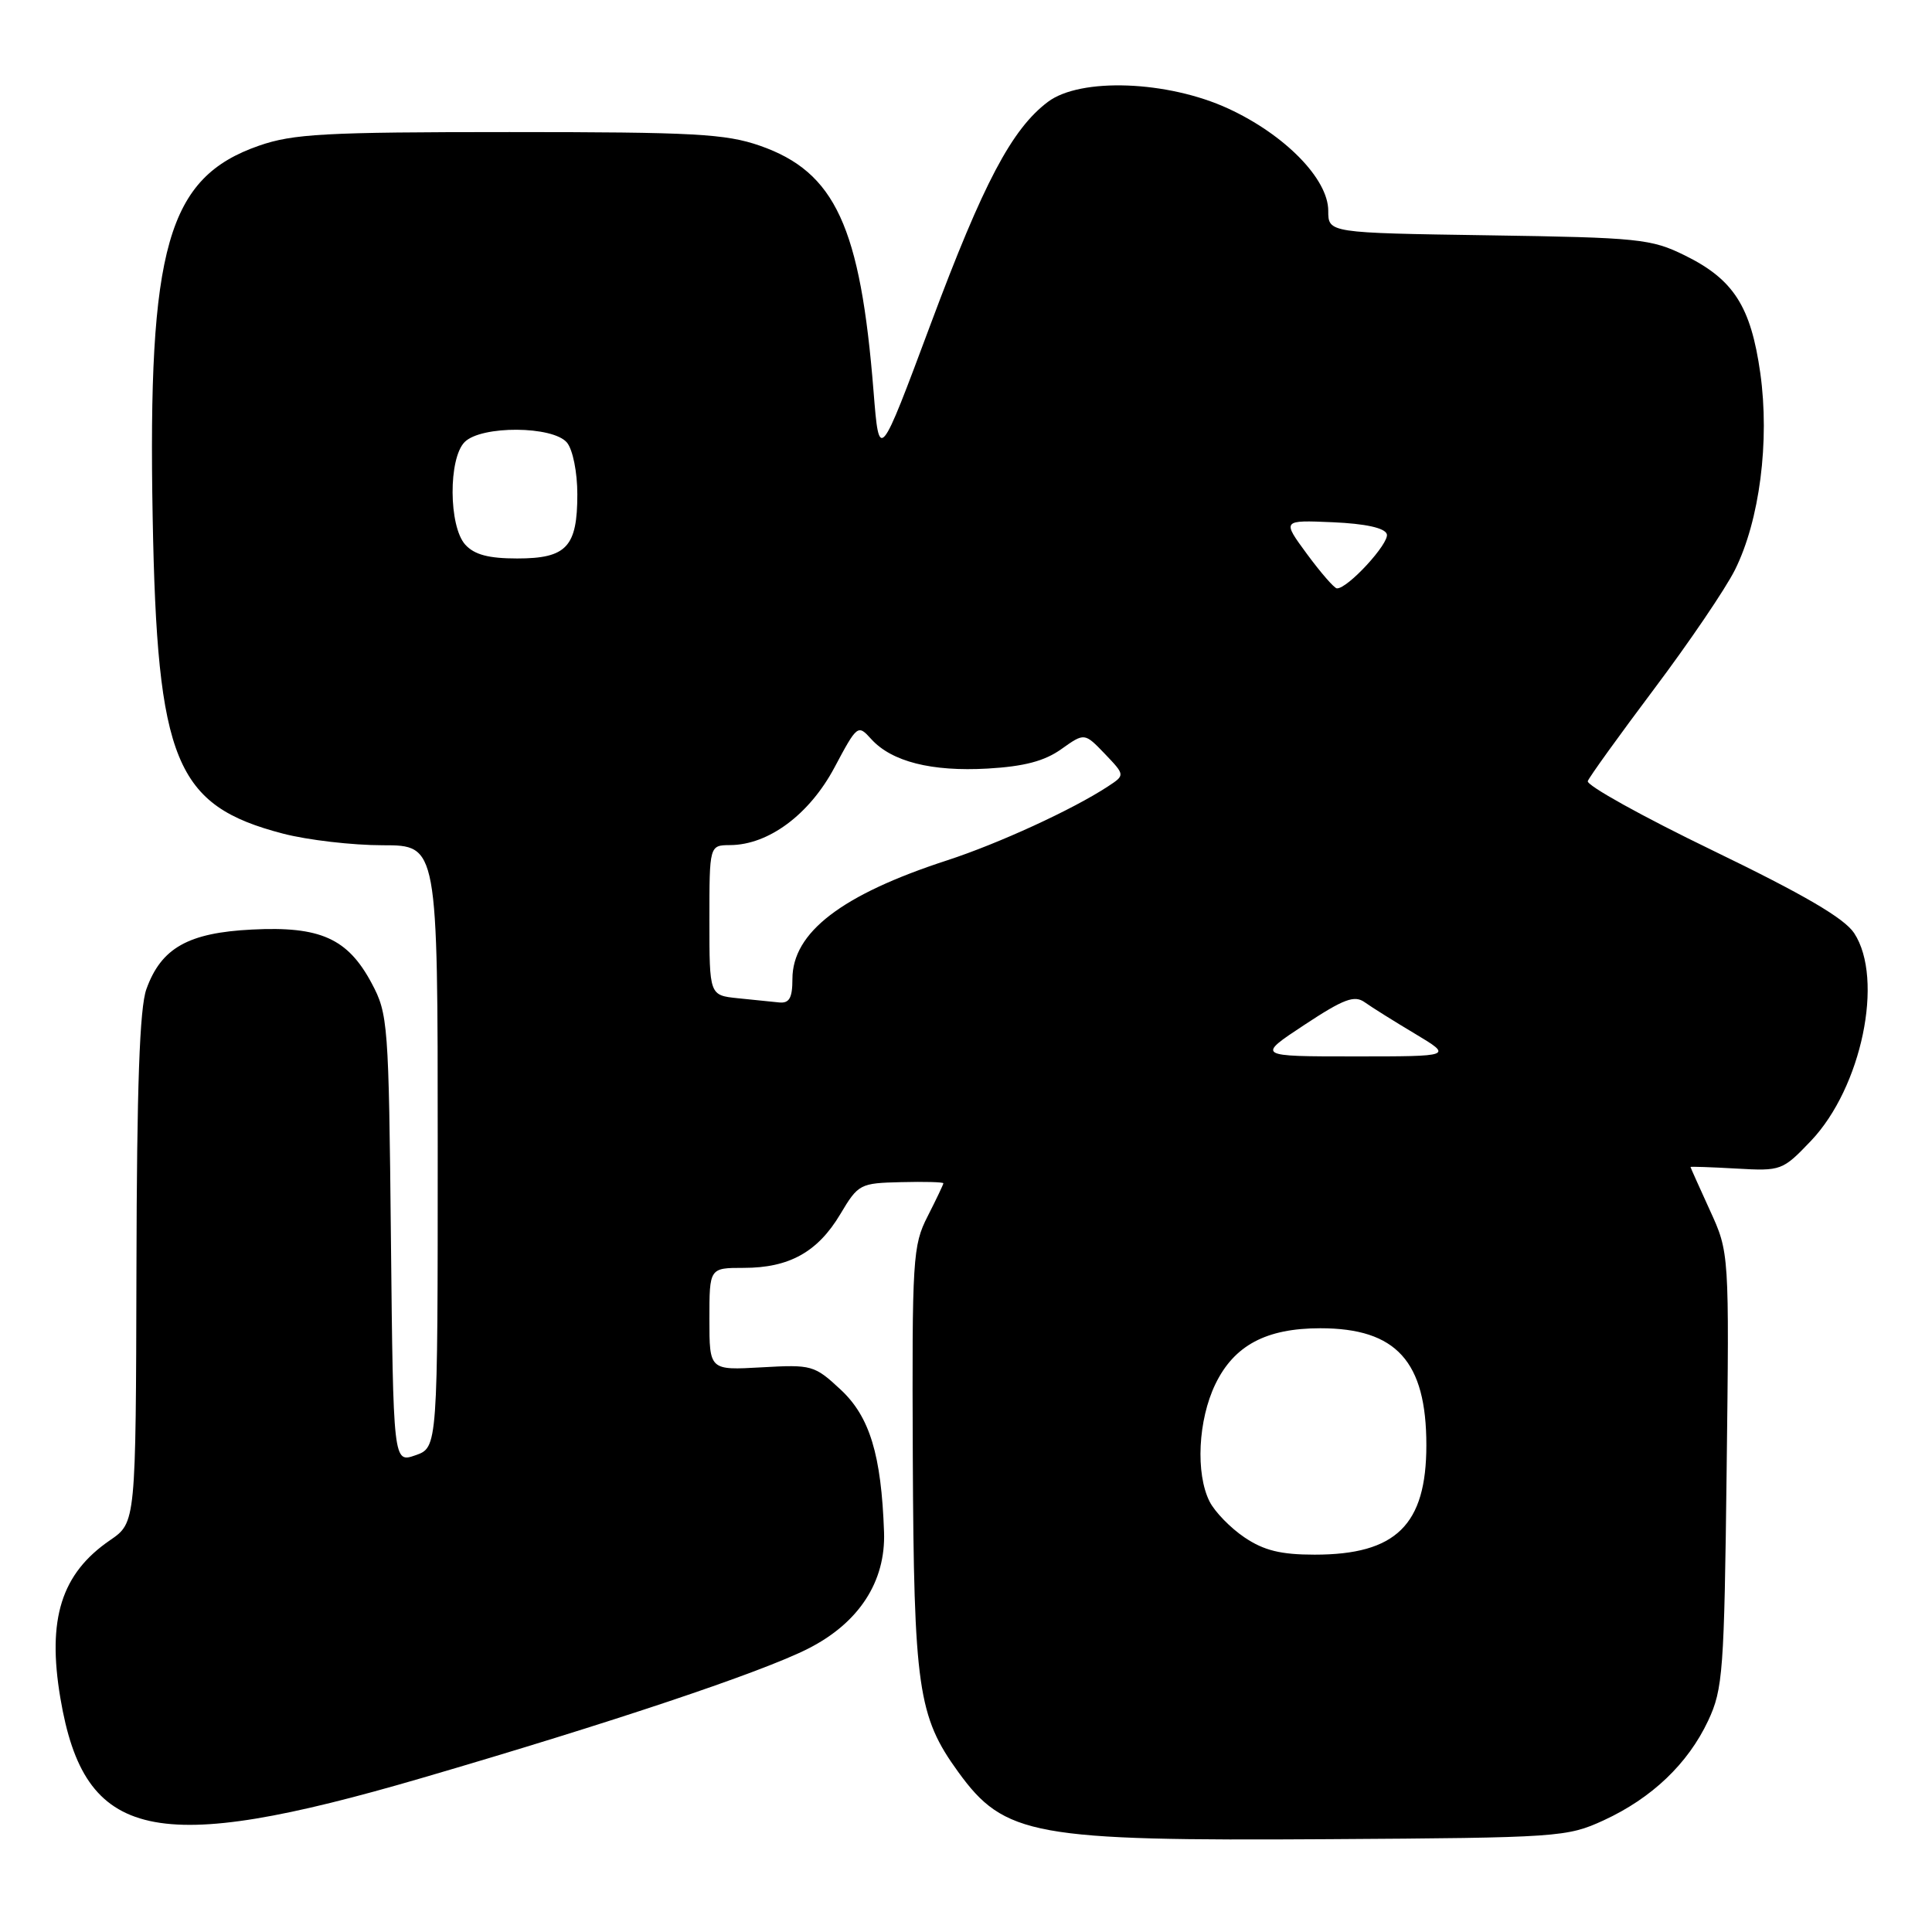 <?xml version="1.0" encoding="UTF-8" standalone="no"?>
<!DOCTYPE svg PUBLIC "-//W3C//DTD SVG 1.1//EN" "http://www.w3.org/Graphics/SVG/1.1/DTD/svg11.dtd" >
<svg xmlns="http://www.w3.org/2000/svg" xmlns:xlink="http://www.w3.org/1999/xlink" version="1.1" viewBox="0 0 256 256">
 <g >
 <path fill="currentColor"
d=" M 212.50 241.20 C 218.88 238.26 223.66 233.70 226.34 228.00 C 228.30 223.81 228.47 221.52 228.79 194.74 C 229.14 165.98 229.14 165.98 226.57 160.37 C 225.16 157.28 224.00 154.70 224.00 154.63 C 224.00 154.56 226.73 154.65 230.07 154.84 C 236.02 155.18 236.20 155.11 239.97 151.16 C 246.67 144.11 249.67 129.73 245.69 123.65 C 244.39 121.67 239.05 118.55 226.94 112.69 C 217.63 108.19 210.18 104.05 210.39 103.50 C 210.59 102.95 214.55 97.46 219.18 91.29 C 223.81 85.13 228.63 78.03 229.89 75.51 C 233.16 68.96 234.51 58.46 233.25 49.45 C 232.00 40.60 229.71 37.02 223.24 33.84 C 218.80 31.65 217.15 31.48 197.25 31.18 C 176.00 30.86 176.00 30.86 176.00 27.93 C 176.00 23.72 170.27 17.86 162.76 14.39 C 154.72 10.68 143.16 10.25 138.85 13.50 C 134.07 17.10 130.31 24.22 123.35 42.86 C 116.50 61.22 116.50 61.22 115.75 51.86 C 114.01 30.02 110.67 22.79 100.70 19.31 C 96.16 17.73 91.97 17.50 67.50 17.50 C 43.03 17.50 38.84 17.73 34.30 19.31 C 22.20 23.53 19.57 32.73 20.23 68.58 C 20.82 100.92 23.22 106.74 37.50 110.46 C 40.76 111.31 46.70 112.00 50.71 112.00 C 58.00 112.00 58.00 112.00 58.00 151.90 C 58.00 191.80 58.00 191.80 55.05 192.83 C 52.11 193.86 52.11 193.86 51.80 164.18 C 51.51 135.58 51.42 134.35 49.24 130.27 C 46.07 124.34 42.43 122.71 33.40 123.17 C 24.94 123.59 21.36 125.61 19.40 131.06 C 18.50 133.53 18.13 143.98 18.08 168.12 C 18.00 201.74 18.00 201.74 14.59 204.08 C 8.12 208.51 6.23 214.51 8.00 225.01 C 11.19 243.93 20.40 245.97 55.91 235.59 C 80.94 228.28 100.86 221.61 107.07 218.46 C 113.81 215.05 117.37 209.58 117.14 203.01 C 116.78 192.76 115.24 187.72 111.40 184.14 C 107.91 180.89 107.57 180.80 100.90 181.18 C 94.00 181.57 94.00 181.57 94.00 174.78 C 94.00 168.00 94.00 168.00 98.55 168.00 C 104.57 168.00 108.35 165.90 111.34 160.89 C 113.73 156.88 113.95 156.77 119.40 156.64 C 122.48 156.56 125.00 156.63 125.00 156.79 C 125.00 156.95 124.06 158.92 122.92 161.16 C 120.94 165.03 120.84 166.72 120.95 193.07 C 121.09 223.64 121.63 227.43 126.96 234.78 C 133.10 243.26 136.91 243.95 176.00 243.70 C 206.54 243.51 207.65 243.43 212.50 241.20 Z  M 164.91 203.72 C 163.05 202.47 160.97 200.33 160.28 198.97 C 158.40 195.25 158.75 188.16 161.04 183.41 C 163.53 178.26 167.78 176.00 174.95 176.00 C 185.02 176.00 189.00 180.39 189.00 191.49 C 189.00 202.06 184.99 206.00 174.20 206.00 C 169.71 206.00 167.48 205.45 164.91 203.72 Z  M 172.84 135.80 C 178.07 132.35 179.47 131.83 180.84 132.81 C 181.75 133.46 184.75 135.34 187.50 136.98 C 192.50 139.98 192.50 139.98 179.50 139.98 C 166.50 139.98 166.50 139.98 172.84 135.80 Z  M 97.75 132.27 C 94.00 131.88 94.00 131.88 94.00 121.94 C 94.00 112.00 94.00 112.00 96.75 111.98 C 101.84 111.95 107.25 107.93 110.57 101.70 C 113.59 96.03 113.67 95.97 115.44 97.93 C 118.15 100.92 123.42 102.26 130.86 101.84 C 135.70 101.56 138.40 100.85 140.62 99.27 C 143.70 97.08 143.70 97.08 146.40 99.89 C 149.09 102.71 149.09 102.71 146.80 104.21 C 142.14 107.27 132.31 111.78 125.50 114.00 C 111.52 118.55 105.00 123.55 105.00 129.72 C 105.00 132.24 104.59 132.96 103.25 132.83 C 102.29 132.74 99.81 132.49 97.75 132.27 Z  M 173.18 73.41 C 169.87 68.91 169.87 68.91 176.60 69.20 C 180.93 69.39 183.49 69.95 183.76 70.77 C 184.15 71.95 178.55 78.05 177.14 77.96 C 176.79 77.94 175.01 75.89 173.18 73.41 Z  M 61.65 72.17 C 59.45 69.74 59.40 60.75 61.57 58.57 C 63.78 56.36 73.27 56.42 75.13 58.65 C 75.90 59.59 76.50 62.57 76.50 65.50 C 76.50 72.47 75.07 74.00 68.53 74.00 C 64.74 74.00 62.86 73.50 61.65 72.17 Z "/>
</g>
</svg>